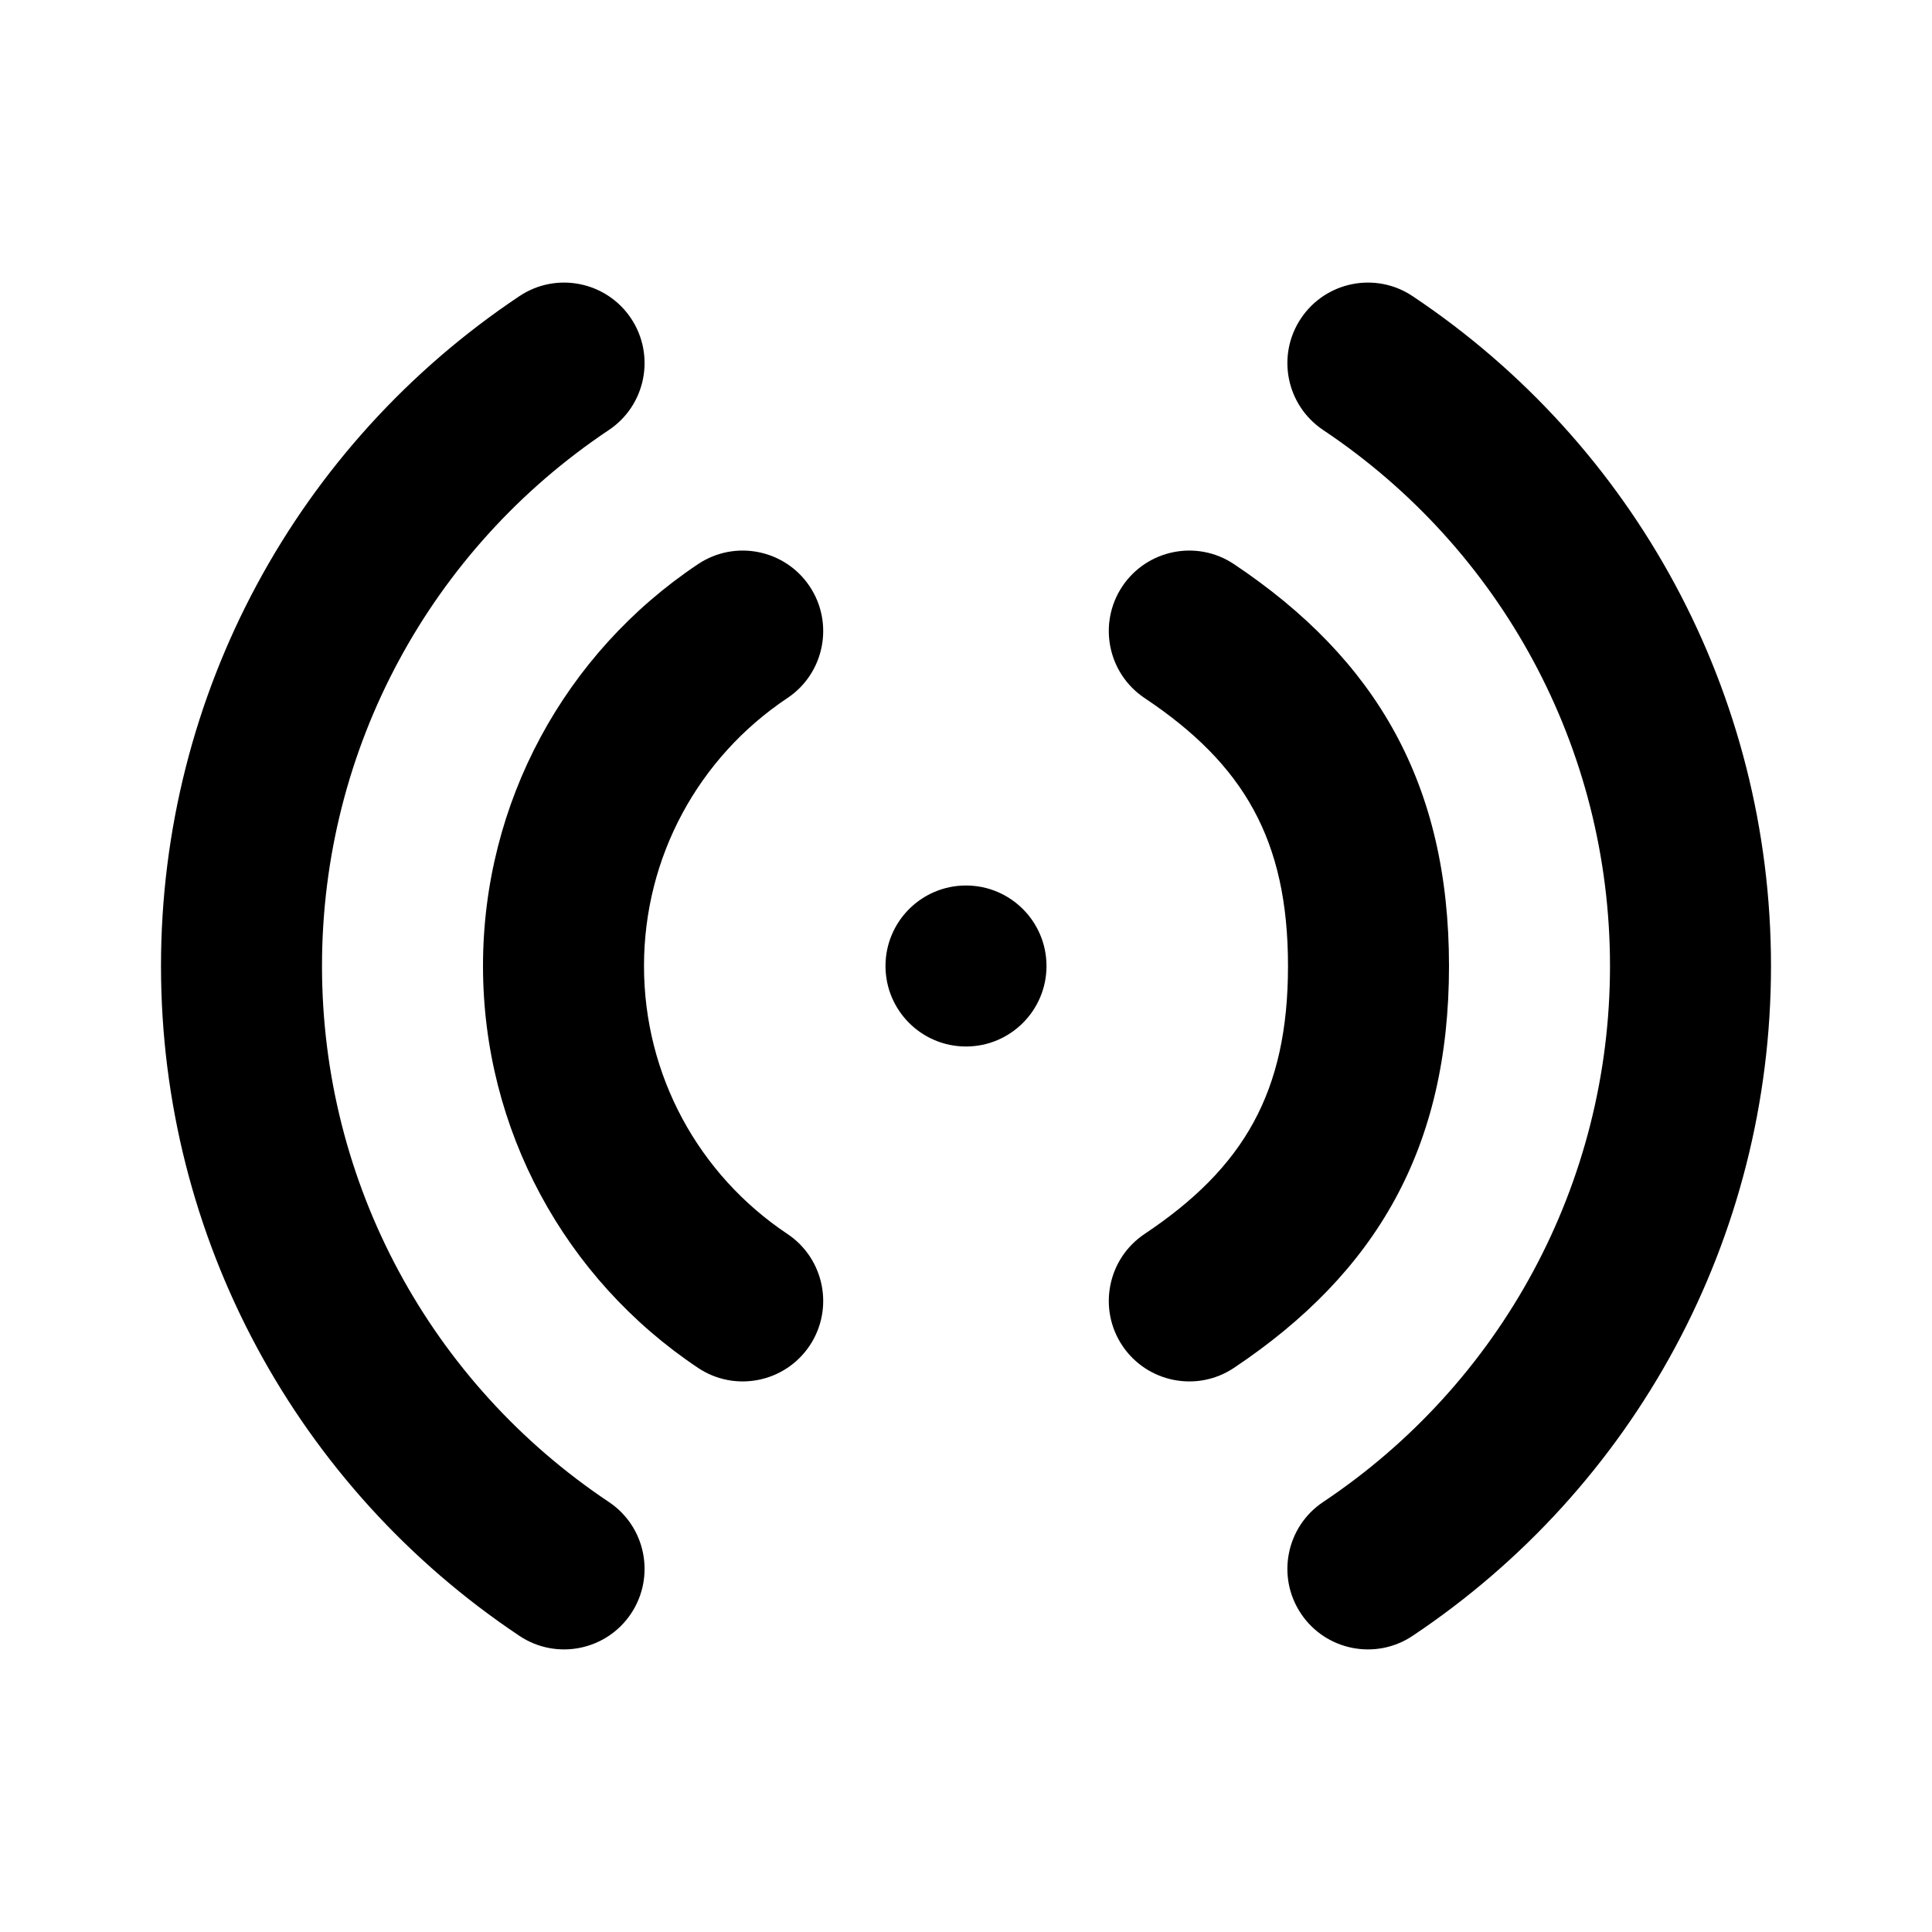 <svg width="24" height="24" viewBox="0 0 24 24" fill="none" xmlns="http://www.w3.org/2000/svg">
<path fill-rule="evenodd" clip-rule="evenodd" d="M7.839 20.045C8.145 19.585 8.022 18.964 7.563 18.658C5.353 17.182 4 14.706 4 12C4 9.293 5.353 6.818 7.563 5.342C8.022 5.035 8.145 4.415 7.839 3.955C7.532 3.496 6.911 3.372 6.452 3.679C3.692 5.522 2 8.618 2 12C2 15.382 3.692 18.478 6.452 20.321C6.911 20.628 7.532 20.504 7.839 20.045ZM16.437 5.342C15.978 5.035 15.854 4.415 16.161 3.955C16.468 3.496 17.089 3.372 17.548 3.679C20.308 5.522 22 8.618 22 12C22 15.382 20.308 18.478 17.548 20.321C17.089 20.628 16.468 20.504 16.161 20.045C15.854 19.585 15.978 18.964 16.437 18.658C18.647 17.182 20 14.706 20 12C20 9.293 18.647 6.818 16.437 5.342ZM13 12C13 12.552 12.552 13 12 13C11.448 13 11 12.552 11 12C11 11.448 11.448 11 12 11C12.552 11 13 11.448 13 12ZM9.782 15.329C10.241 15.636 10.364 16.257 10.058 16.716C9.751 17.175 9.13 17.299 8.671 16.992C7.016 15.887 6 14.029 6 12C6 9.971 7.016 8.113 8.671 7.008C9.13 6.701 9.751 6.825 10.058 7.284C10.364 7.743 10.241 8.364 9.782 8.671C8.676 9.409 8 10.646 8 12C8 13.354 8.676 14.591 9.782 15.329ZM13.942 7.284C13.636 7.743 13.759 8.364 14.218 8.671C15.453 9.495 16 10.436 16 12C16 13.564 15.453 14.505 14.218 15.329C13.759 15.636 13.636 16.257 13.942 16.716C14.249 17.175 14.87 17.299 15.329 16.992C17.098 15.81 18 14.261 18 12C18 9.739 17.098 8.19 15.329 7.008C14.87 6.701 14.249 6.825 13.942 7.284Z" fill="black"/>
</svg>
